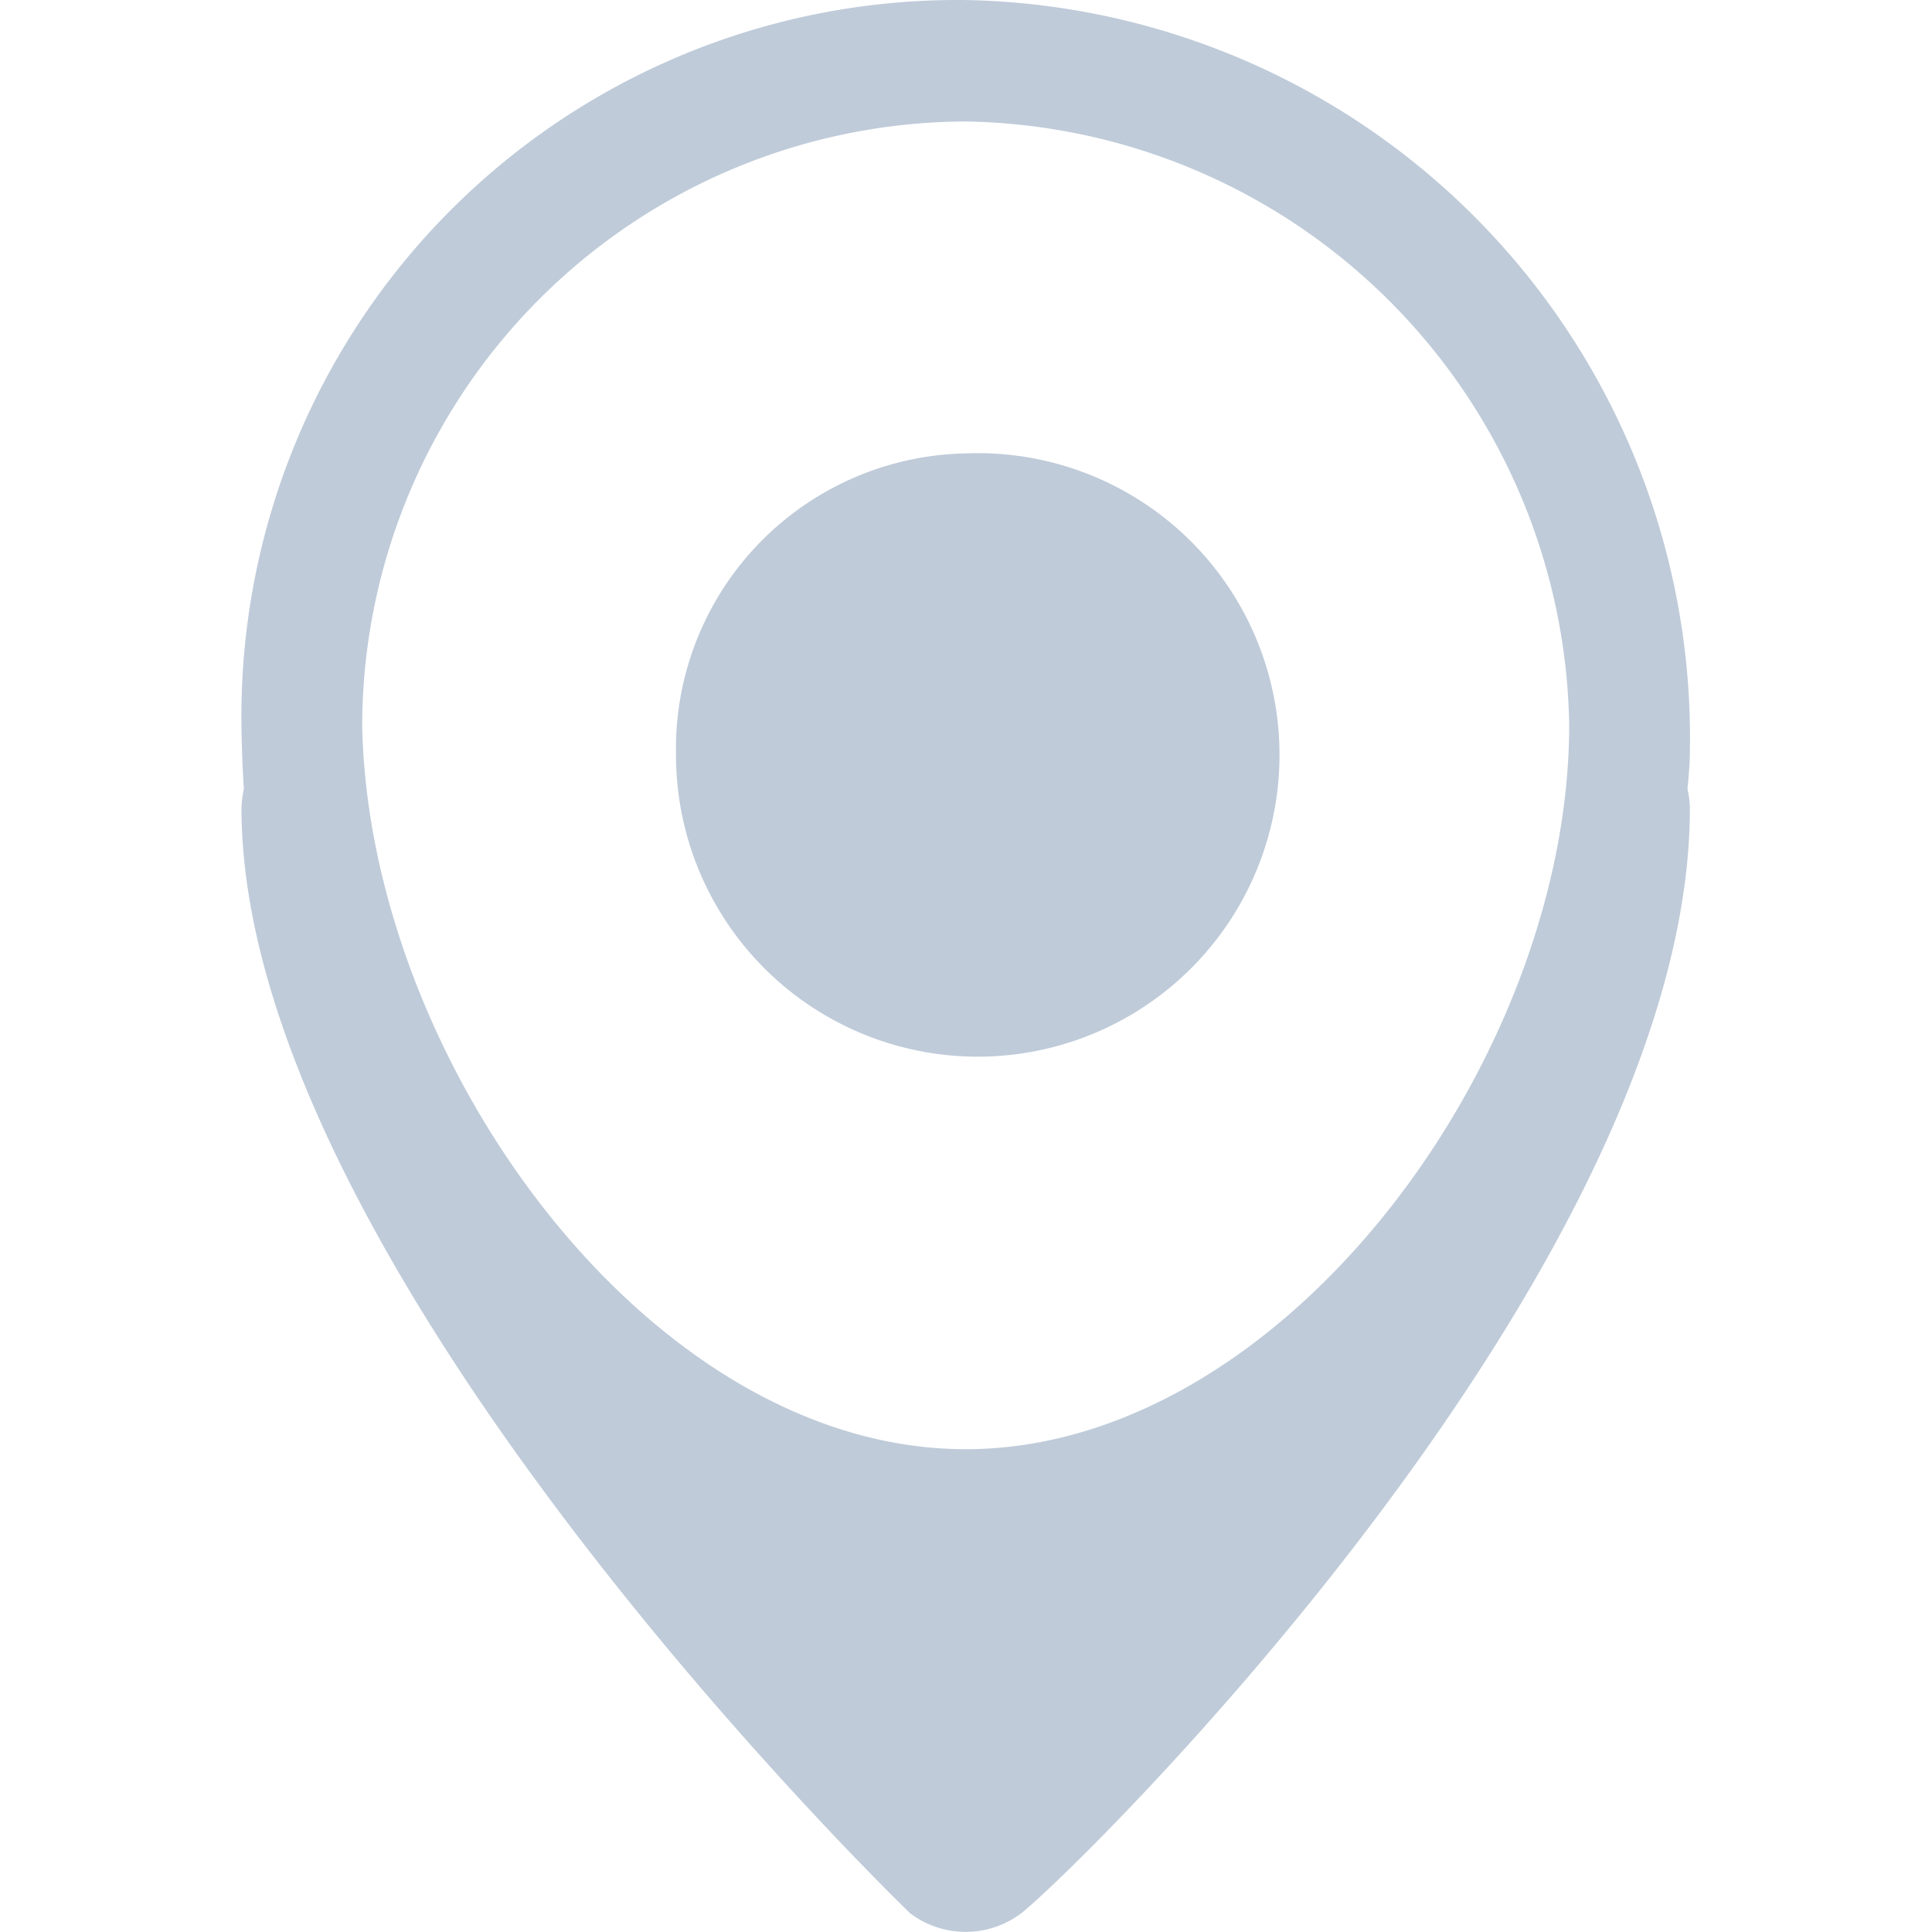 <?xml version="1.0" standalone="no"?><!DOCTYPE svg PUBLIC "-//W3C//DTD SVG 1.1//EN" "http://www.w3.org/Graphics/SVG/1.1/DTD/svg11.dtd"><svg t="1596593921784" class="icon" viewBox="0 0 1024 1024" version="1.1" xmlns="http://www.w3.org/2000/svg" p-id="9294" width="14" height="14" xmlns:xlink="http://www.w3.org/1999/xlink"><defs><style type="text/css"></style></defs><path d="M541.262 1014.084a48.876 48.876 0 0 1-58.856 0S127.987 672.908 127.987 428.206a53.291 53.291 0 0 1 1.279-10.044A598.161 598.161 0 0 1 127.987 384.256 379.496 379.496 0 0 1 511.833 0.026a391.076 391.076 0 0 1 383.846 397.601c0 6.973-0.64 13.691-1.279 20.536a53.291 53.291 0 0 1 1.279 10.044c0 244.702-324.99 562.911-354.418 585.878zM511.833 64.384a321.024 321.024 0 0 0-319.872 319.872c3.199 177.273 151.619 383.846 319.872 383.846s319.872-206.573 319.872-383.846a325.182 325.182 0 0 0-319.872-319.872z m0 175.93a159.936 159.936 0 1 1-153.539 159.936A156.609 156.609 0 0 1 511.833 240.313z" p-id="9295" fill="#BFCBD9"></path></svg>